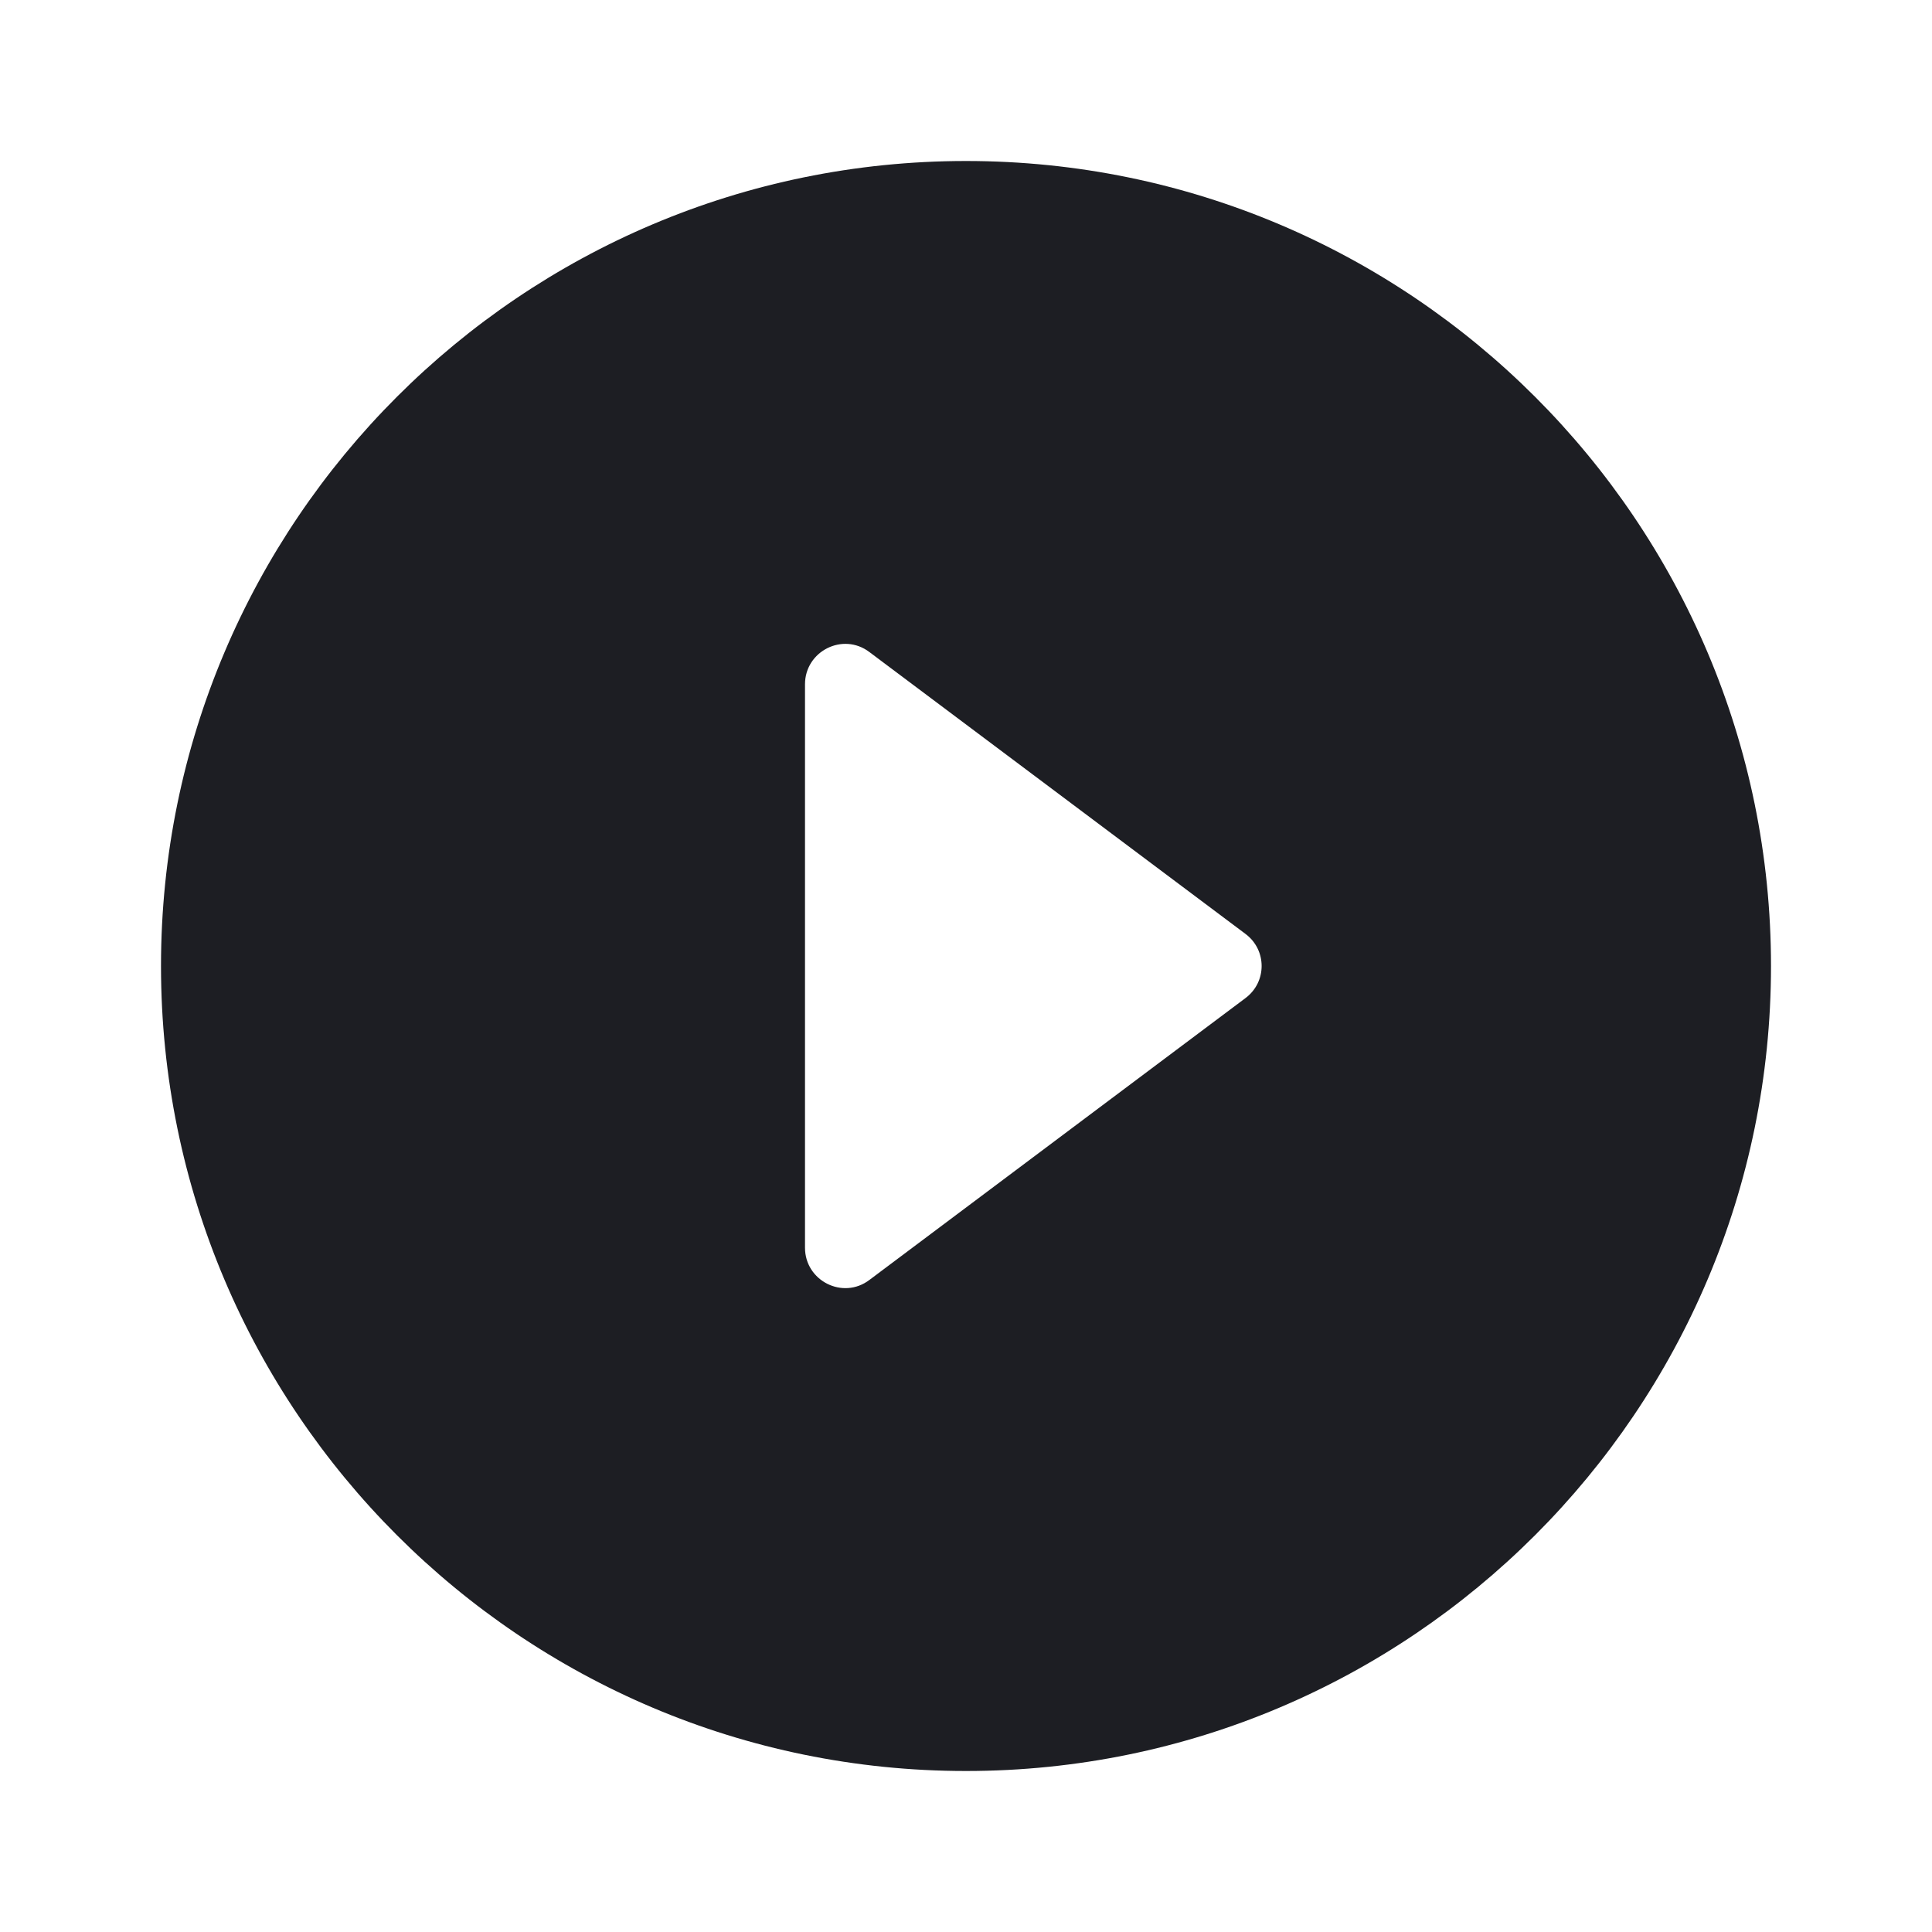 <svg xmlns="http://www.w3.org/2000/svg" width="1200" height="1200" fill="none"><g clip-path="url(#a)"><path fill="#1D1E23" d="M600 100c-276 0-500 224-500 500s224 500 500 500 500-224 500-500-224-500-500-500M500 775V425c0-20.5 23.5-32.5 40-20l233.5 175c13.5 10 13.5 30 0 40L540 795c-16.5 12.5-40 .5-40-20"/></g><defs><clipPath id="a"><path fill="#fff" d="M0 0h1200v1200H0z"/></clipPath></defs></svg>